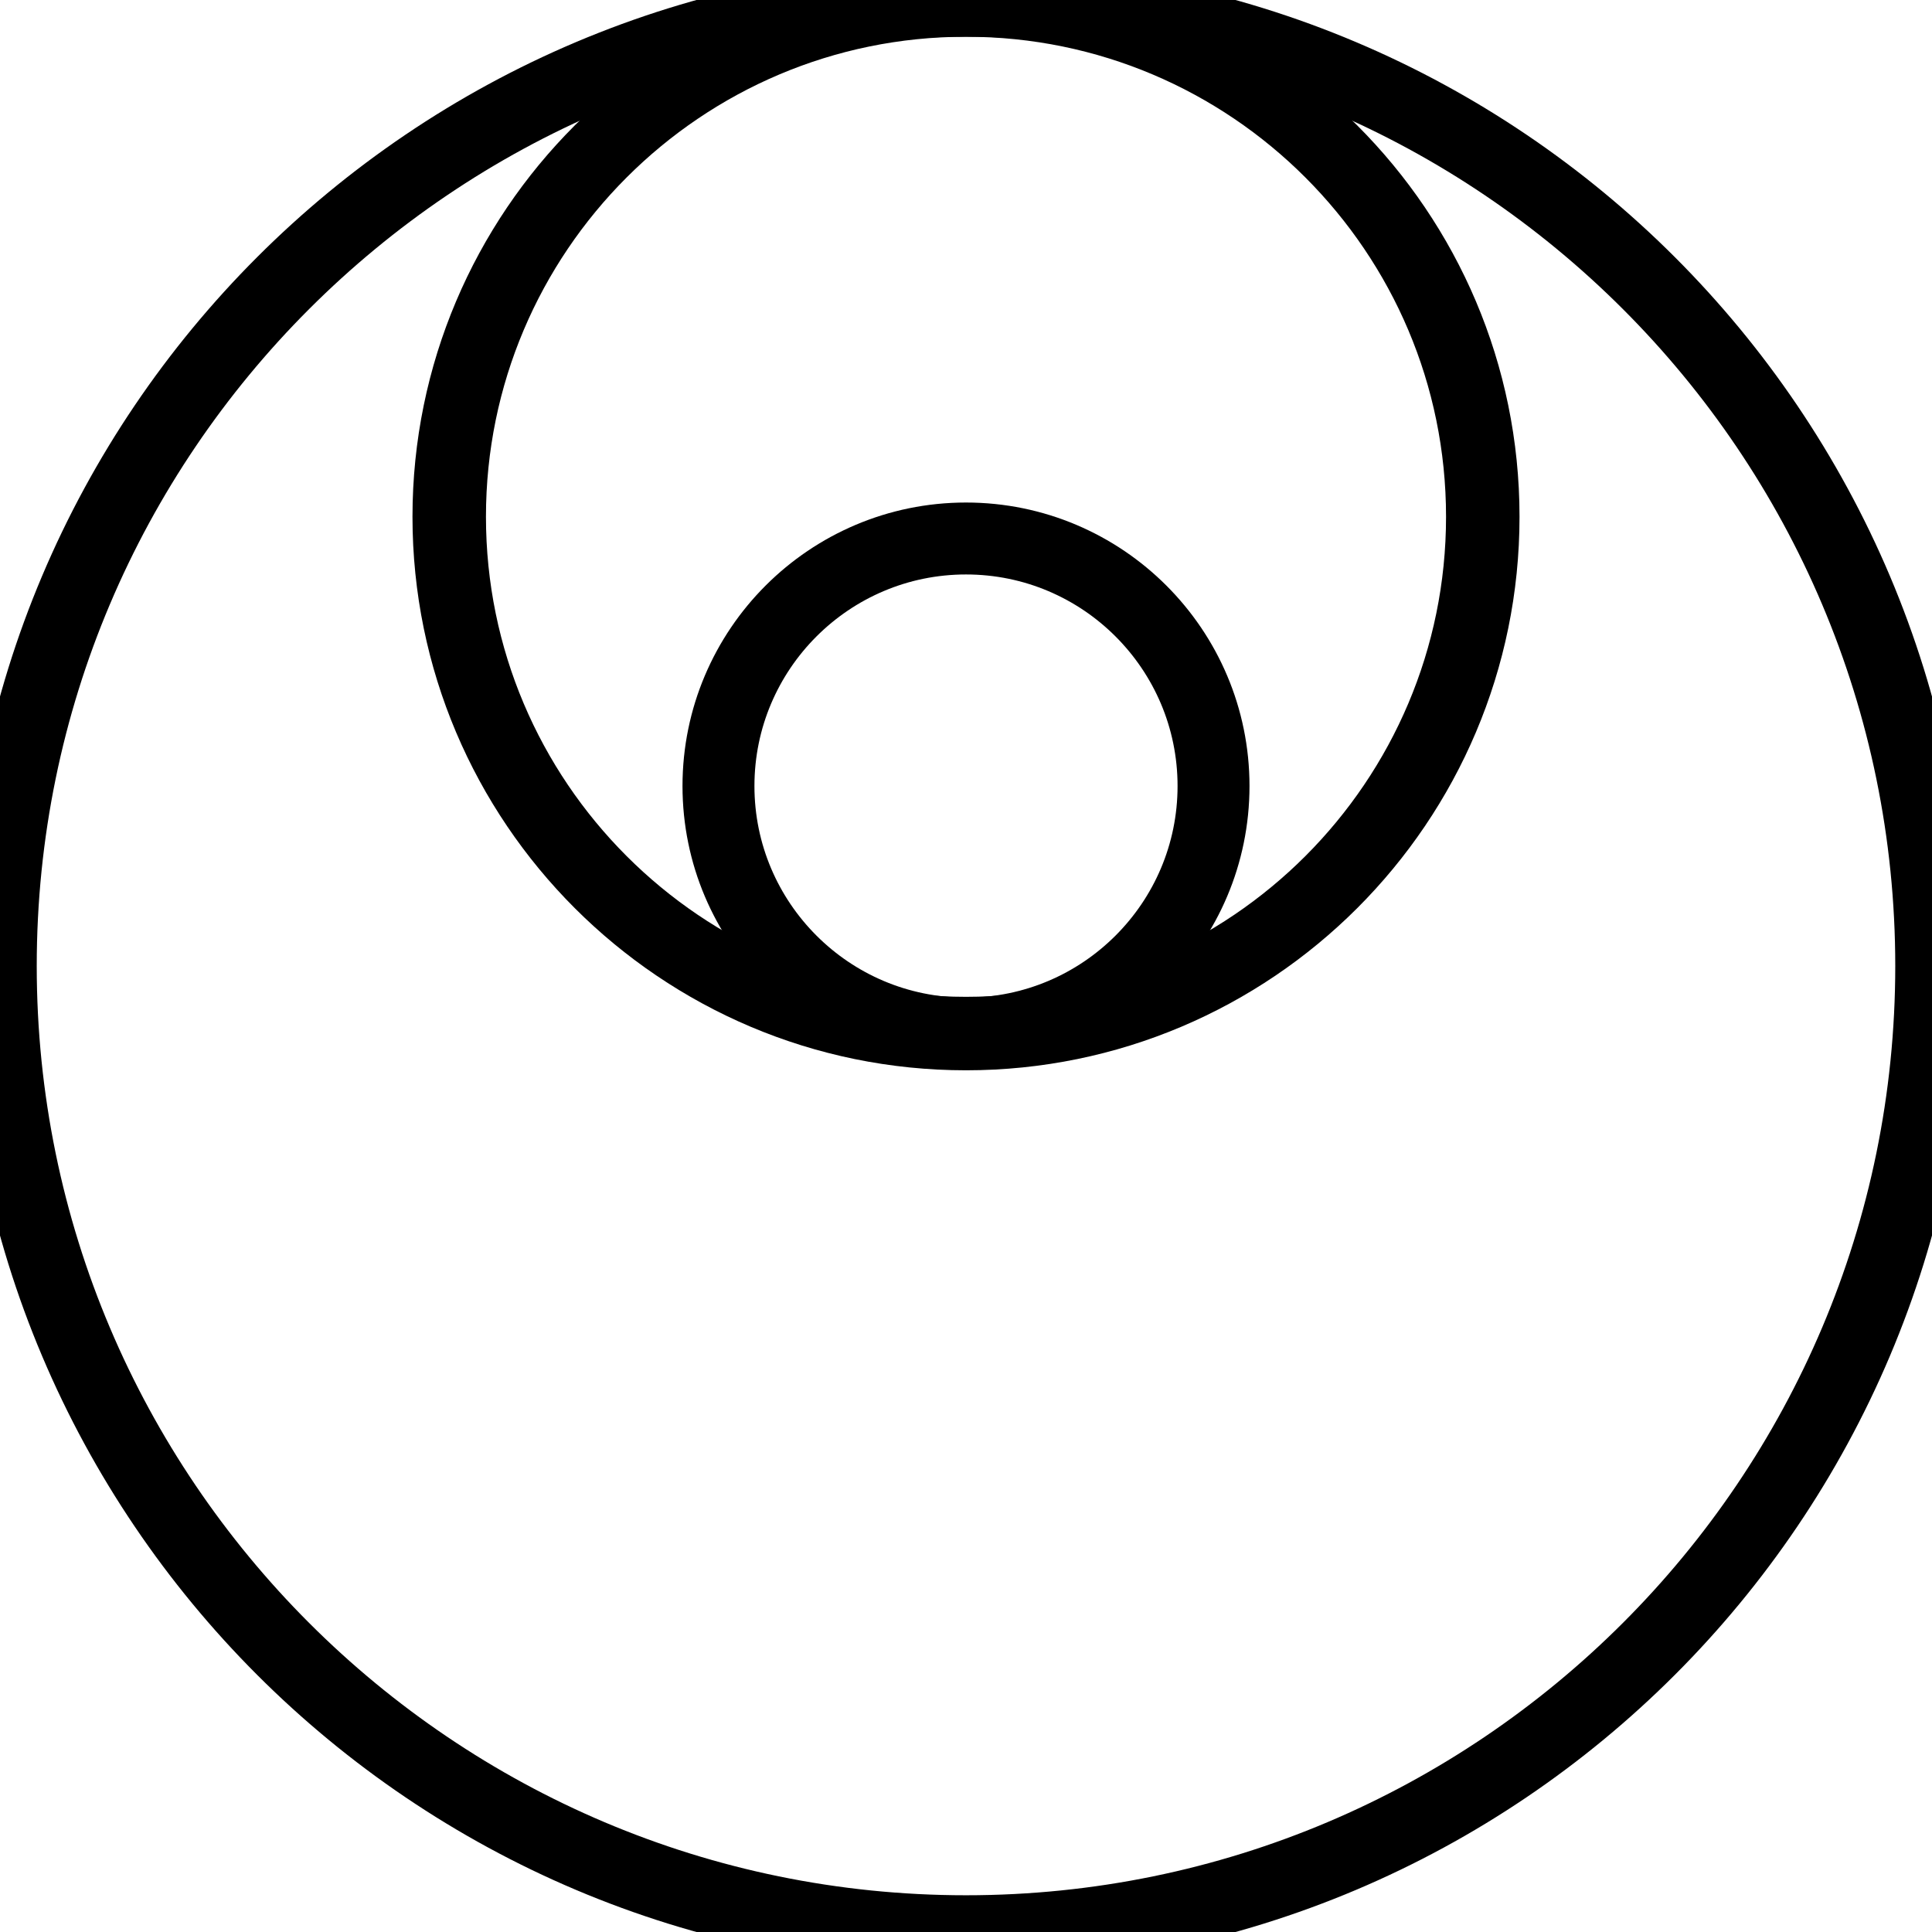 <svg xmlns="http://www.w3.org/2000/svg" viewBox="0 0 376 376" width="376" height="376"><defs></defs><g transform="matrix(1,0,0,1,-886.4,-435.2)">
<g>
	<g>
		<path d="M1074.4,435.2C1178.136,435.2 1262.4,519.464 1262.4,623.2 C1262.4,726.936 1178.136,811.2 1074.4,811.2 C970.664,811.2 886.4,726.936 886.4,623.2 C886.4,519.464 970.664,435.2 1074.4,435.2 Z" fill="none" stroke="#000000" stroke-width="14.3"/>
	</g>
	<g>
		<path d="M1074.4,435.2C1129.895,435.2 1174.974,480.279 1174.974,535.774 C1174.974,591.269 1129.895,636.348 1074.4,636.348 C1018.905,636.348 973.826,591.269 973.826,535.774 C973.826,480.279 1018.905,435.2 1074.4,435.2 Z" transform="matrix(1,0,0,1,0,0)" fill="none" stroke="#000000" stroke-width="14.3"/>
	</g>
	<g>
		<path d="M1074.4,540C1100.982,540 1122.574,561.592 1122.574,588.174 C1122.574,614.756 1100.982,636.348 1074.4,636.348 C1047.818,636.348 1026.226,614.756 1026.226,588.174 C1026.226,561.592 1047.818,540 1074.4,540 Z" transform="matrix(1,0,0,1,0,0)" fill="none" stroke="#000000" stroke-width="14"/>
	</g>
</g></g></svg>